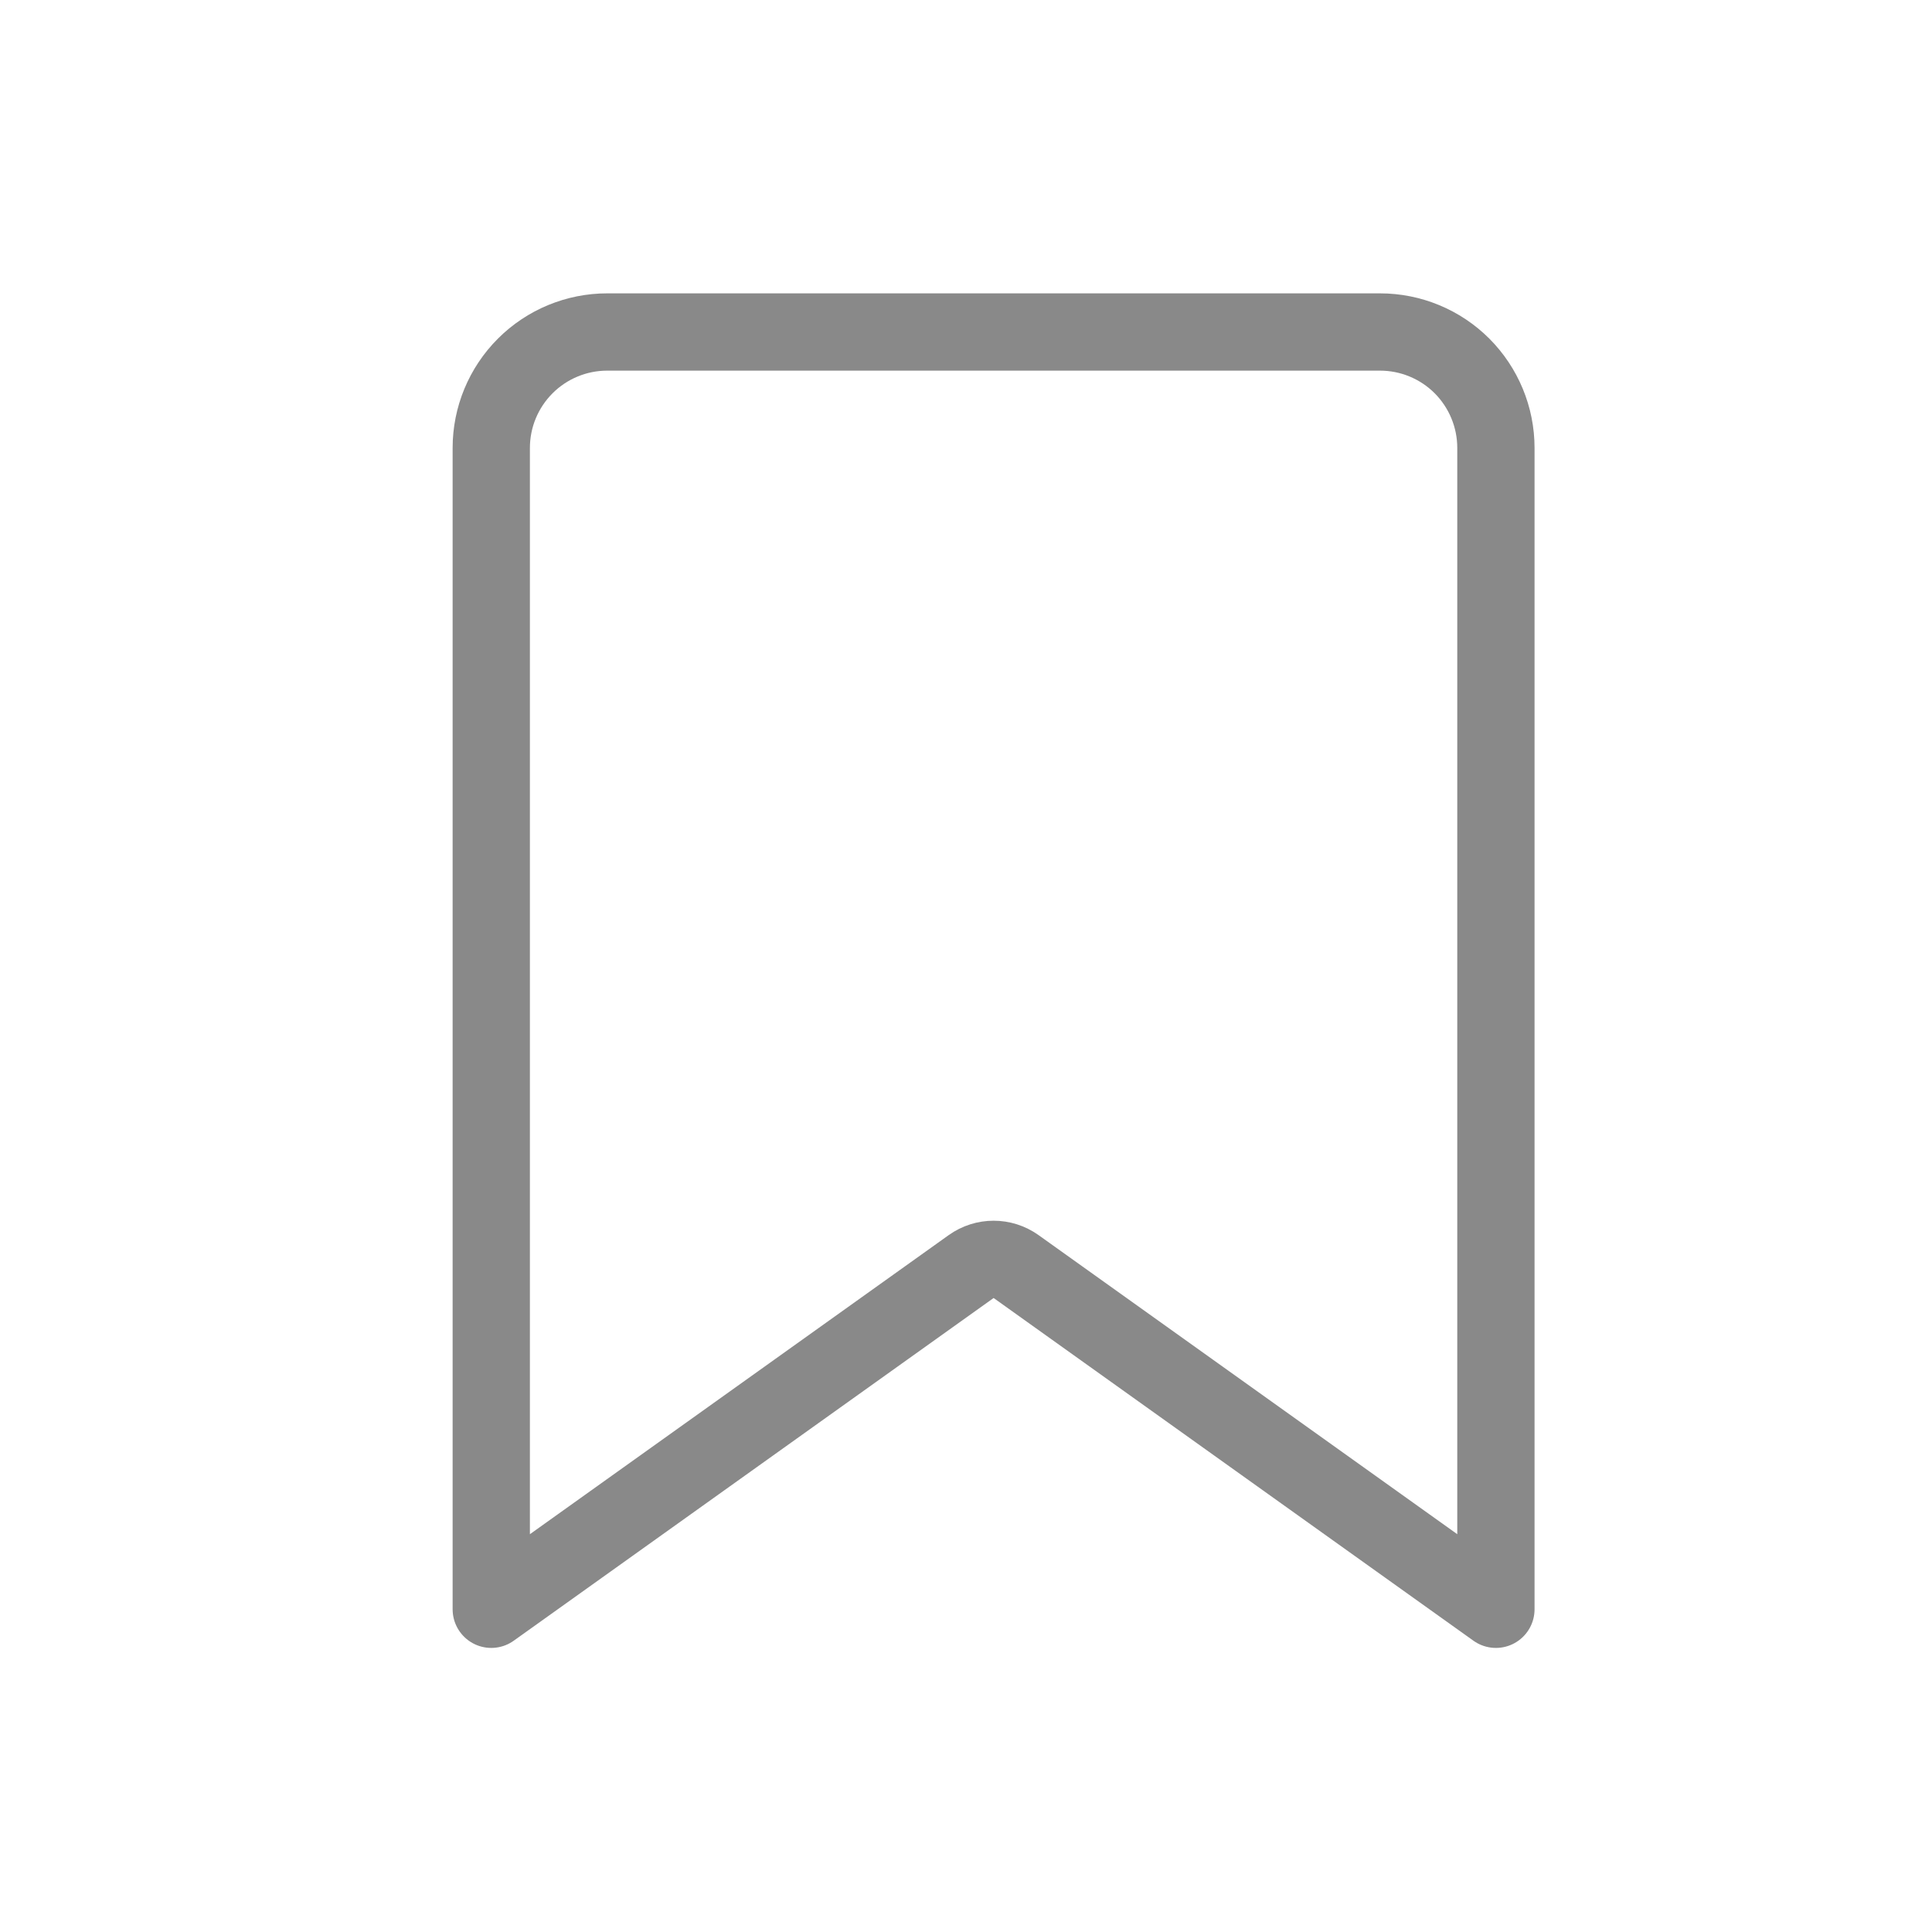 <svg width="25" height="25" viewBox="0 0 25 25" fill="none" xmlns="http://www.w3.org/2000/svg">
<path d="M12.567 16.389L6.357 20.824V5.796C6.357 5.398 6.515 5.017 6.797 4.735C7.078 4.454 7.46 4.296 7.857 4.296H17.857C18.255 4.296 18.637 4.454 18.918 4.735C19.199 5.017 19.357 5.398 19.357 5.796V20.824L13.148 16.389C12.974 16.265 12.741 16.265 12.567 16.389Z" stroke="#898989" stroke-linecap="round" stroke-linejoin="round"/>
</svg>
